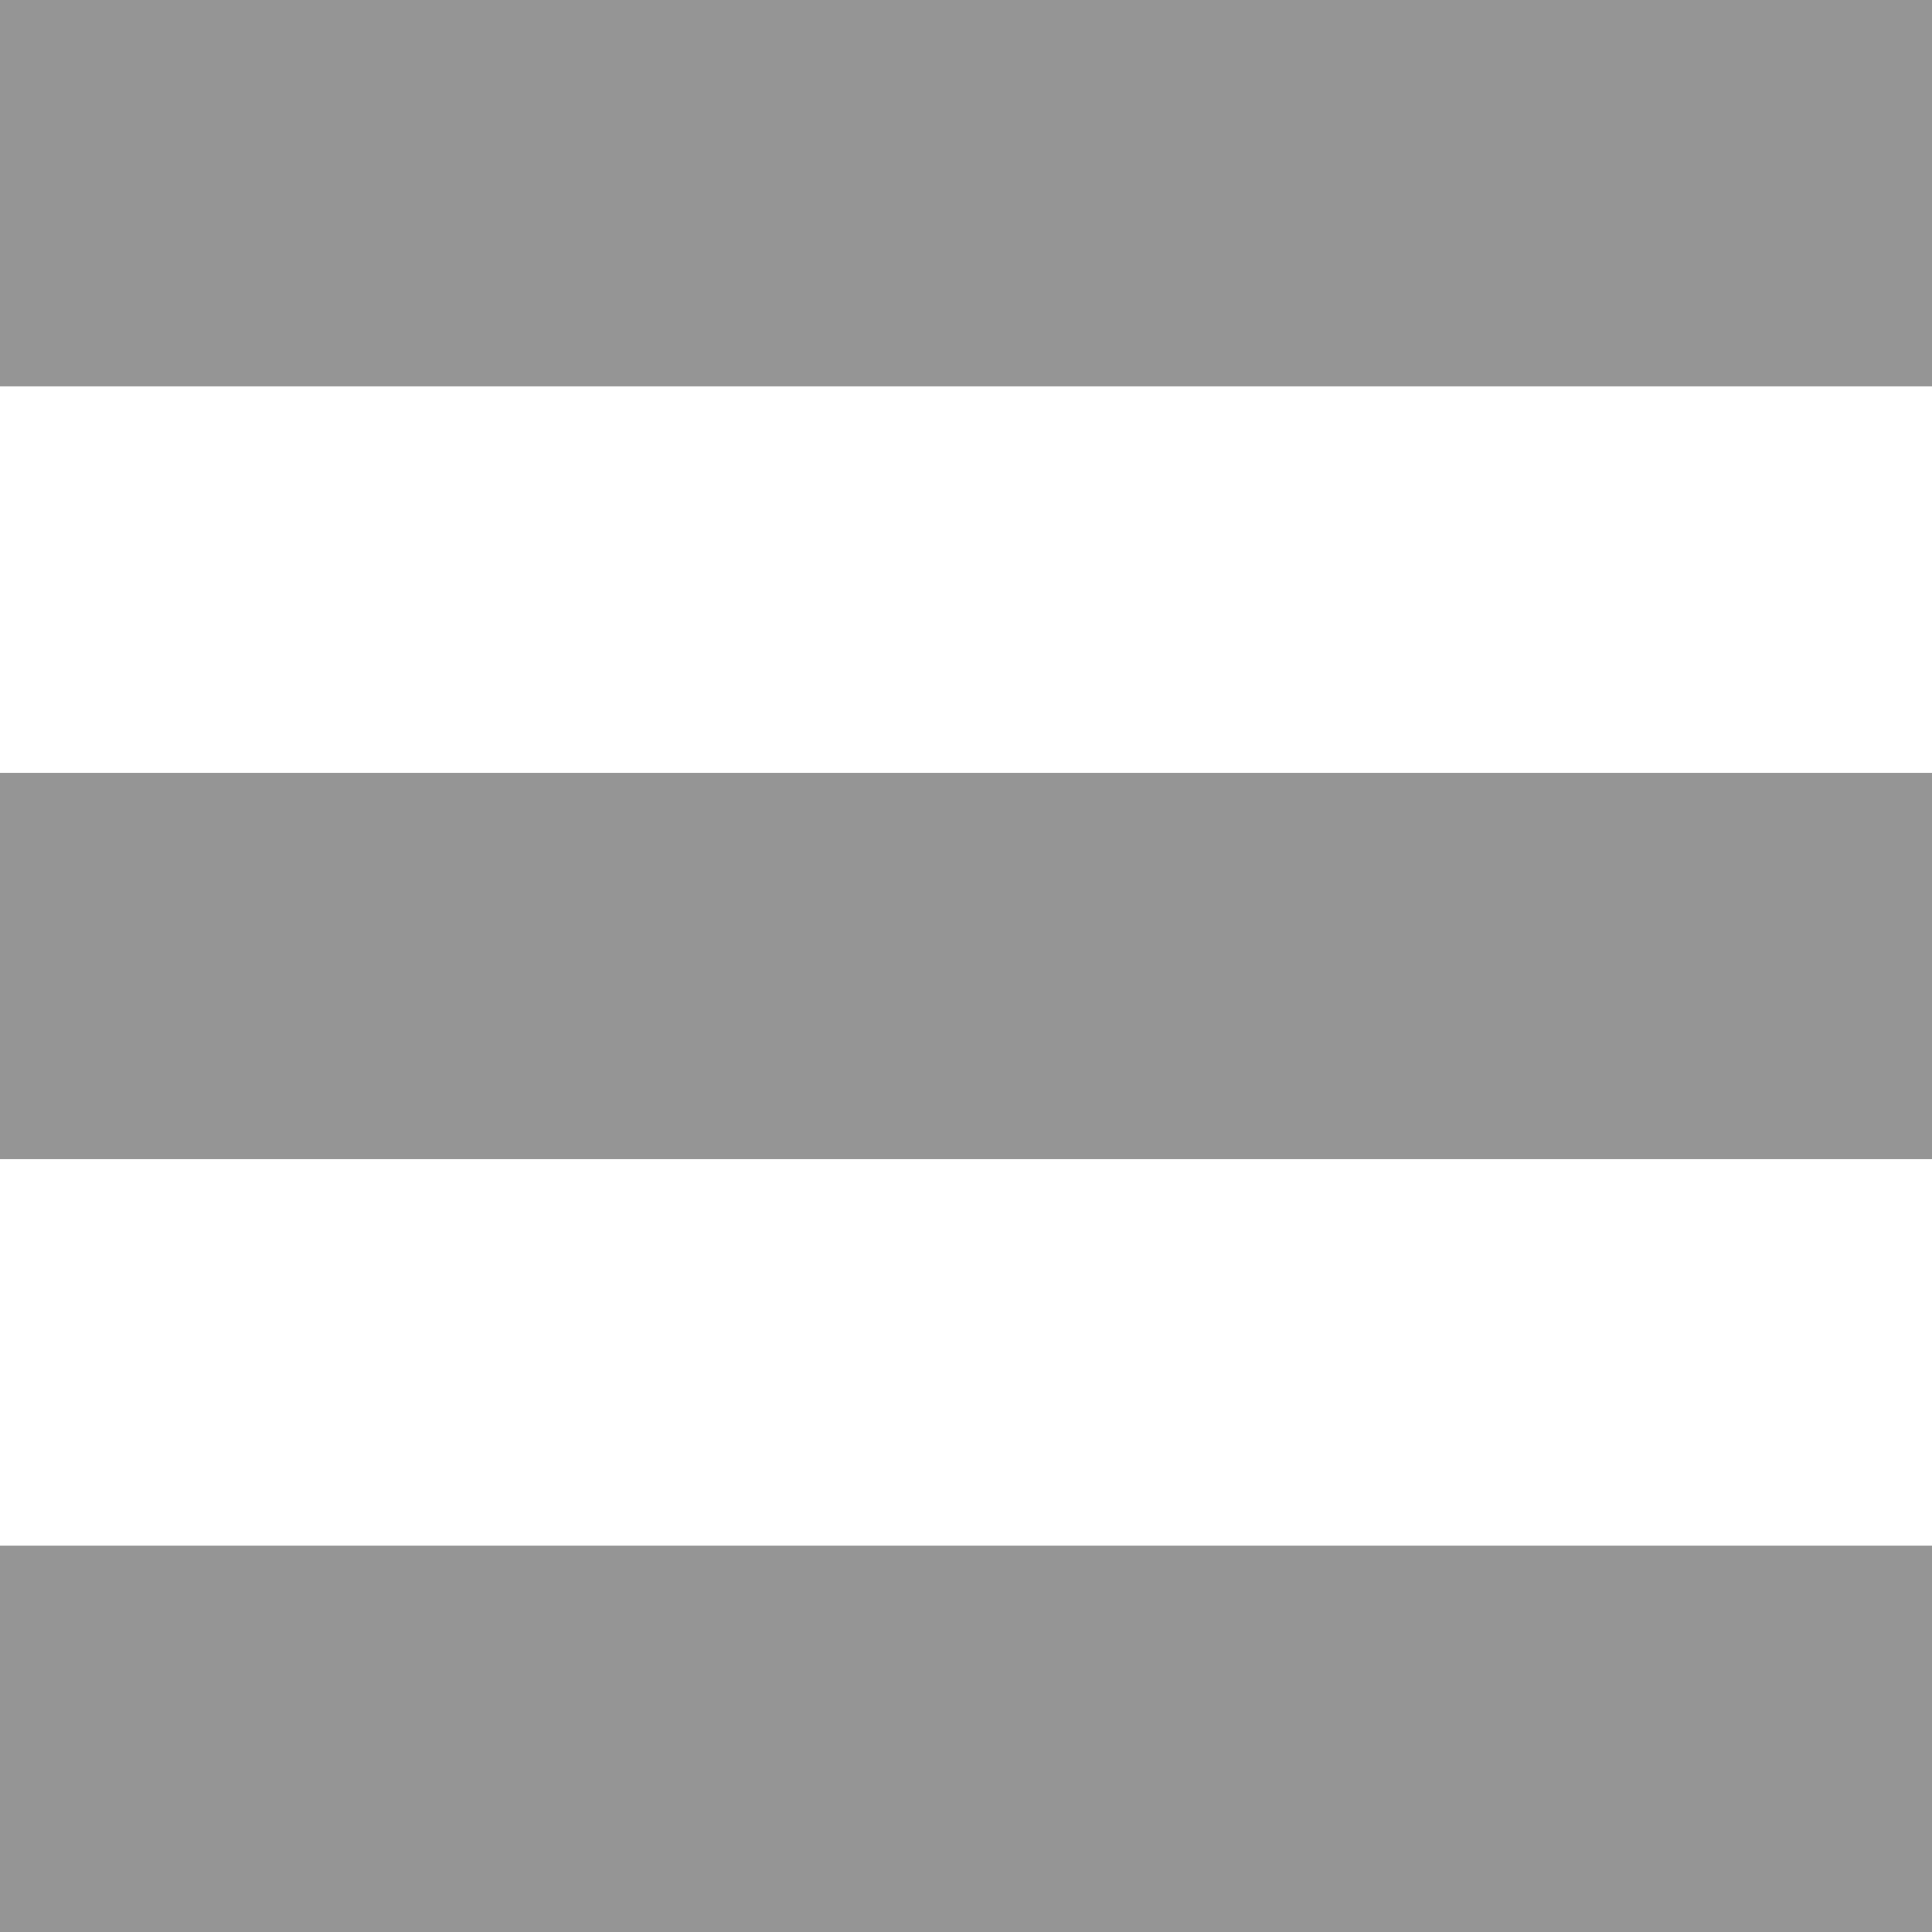 <?xml version="1.0" encoding="UTF-8" standalone="no"?>
<svg xmlns="http://www.w3.org/2000/svg" 
    xmlns:xlink="http://www.w3.org/1999/xlink" style="isolation:isolate" viewBox="-744 -798.141 1387.641 1387.641" width="1387.641pt" height="1387.641pt">
    <switch>
        <g>
            <path d=" M -744 -798.141 L -744 -520.612 L 643.641 -520.612 L 643.641 -798.141 L -744 -798.141 Z  M -744 -243.084 L -744 34.444 L 643.641 34.444 L 643.641 -243.084 L -744 -243.084 Z  M -744 311.972 L -744 589.5 L 643.641 589.5 L 643.641 311.972 L -744 311.972 Z " fill="rgb(149,149,149)"/>
        </g>
        
            <gravitDesigner:gravitElementRef xmlns:gravitDesigner="http://ns.gravit.io/" xlink:href="#IYd5favMSmRNtRRxei8DdN3NWtSV9qjM"/>
        
    </switch>
    <gravitDesigner:gravitGraphicSource xmlns:gravitDesigner="http://ns.gravit.io/" id="IYd5favMSmRNtRRxei8DdN3NWtSV9qjM" version="1"><![CDATA[eMKcw4VVaW/Co1YUw70rFRnDtcKTG8KBw5lMwqRKw7HCgsONbsKIw7EaRxHCqzHCu8KBZ8KWKMO/wr0PO8ONw4RMwqvCjsOUDwMCcS7DpzwOw7cgw64bw7LCiDwgwqlxcMKQHsOyeMK0IcOww6hzwoxWEH5DHsKew58uw7fCrSRKExDDm8KpUXjCn8K8VMOGw5TCuQTCoXN2w6LDhMKGJcOXCHPCp8KHwrTCrBxqwpHCtz3DssK4Rx7DtsKXw4oew6nDrVvDpcK1woASw7FseilZYcKSO23CtcOIwoADcVrDpBA8P8OvwpHDocO3w63DjwvDtcOucmbCs8KywprCpHrClHvDscOUNsKZSkIPw4pGw5zCncO0cVJ6w4DDoMO3w4hLw6/Ci1pjb8OUdT1EwrcnGQfCpjbCmcKIw6pJK8KEOcKvASoHZQDDvMKdw7rCqR7ClcKaw7bCg8K6w5hgWMKcC8OVEF9yGSlqwqNswqdQw4UMw6cswqUQFWPDnlF3wpzCu2UyN8OFw5Esw5TCucOIOXvCsl7CjQzDjcKzw4Z9wqNsw47DhngJw5UvwpDCljluURXCsAkxCMODKzZiw4tLwrJLY1pGwpHCucOtJcOTwr8nUQbCp8OJHgrDt8Ovw6gPwprDgMOvwpnCrxssMcKDe8KMQMKpPsOZLsOwGho1f8KNwoLDmRbCpWvDqcKCbsKlwrwmMsK6wpjCrsOowpInXcOSVznCjcKewocXw6fCr8KOw6t+w7AXwqHCo3jDhcOwwrTDosOAw5Zkwp1iwrJIwpfChsK5NsOiPCPCj1bCnsOuwpF3w7hNw7x7w7TCgcKfW8KbwqfCn8KMwr7CvG3CvyXCr8Orw5lRw4PClXHCsMK0FSILwrlcDsKkUcKKZ27ChsKlwpjDl8KJwp5lw5nCr8OqYcKqwqrCjSLDl1zCs1suw4rDiWTDjmzDvMKpwoAdcMKyUsOGY0nDqMKEw5dRMwfCvcO2woA2IyjDtsOAwpBewrPCm8O6wolTw7l1WcKgwoYTwqFMR8OdccKOwrnCnsOYDxdrw77DiTzDsWBwwpY2w5snCsOIQcK9w5IqaRApwr8kw7pFQMOpZ2XCu8OxVWUiwoAgJ8KSIcK2w6MjeVssw5FJXyLCusORZ8OzOcK3Y8KGPsKZe8OSesKRYGkjw7FSwqgdZzjDmQ9DFsO9wq/DqMKFwoomw7zDk09Gwq/DncK2P8OzPcKaCMK0dMOIwp4zFsOjDsKGPmAjw7J8w5pteXdEw5FEJ3rDq1bCvcKxwrDDrcKQSMONNcOLwoPCusOwKV/ClcO4woQmFsOhwonDlsOswrnCinfDgsOrwqhREMOGw4fCgxjCgMKsacKiCCXCsMKVUQp+SsKoQcKFDkTDgsO+w6HCn3HCoz5NwofClkMmO8OCw4bCpXjDpQB2PnTDjsO1KMKfwq91w6xIw43Cql8Swr1ww5bDiWTCtcOYLsO7eCVEdcKfw5Ysw4XCm1rDlMKTUsOIAMOVwo/DncOoNQ3CnHFuSsOlERrCsAfDoMKaMjYOTMKJwqhOwqnCqcOlwq3Dh3fDmMKEL8KmL8KeW8OLw7/Dg8Oxw4XCsMOTwq7DtcO2McKmwo5xIV1Lf08hw6LDkMOIw5bDsmZawrnDhzBUP8Kpwp/DjMKVwovDmsKECcOha1pAOMK+e8OGCMKmw7dxwrwgw6/CvcKrw5pMMsObw4nDvkHCv8KYw7NAUlrCvRlaLREUw4UFRSHDskDCvEPCu8K/wrfCo3JEwpfDlhTCo8OxwrM8K8Kpw6UmB8OpQGrCpCwYS8Orw7HCiMKUw6BzPsO6CsOJw7zCgcKuCcK0X1Abw4YwFcO9wrheAsOKE8KVFcOnwpXDosKKwqQCwqRdw7UOEmXCu8OZUQLCoQLCpsOkwpZjecO1FDUNawvCoSfCr0rDmMOyPsO0USIPaA/DsS7Dp8OEdcKvw703wq3DoMO6wqp9wpLDrH0cL8KQHBvCkQNvwqhww67Dv8KGIcOvfwEFSV/Cmg==]]></gravitDesigner:gravitGraphicSource>
</svg>